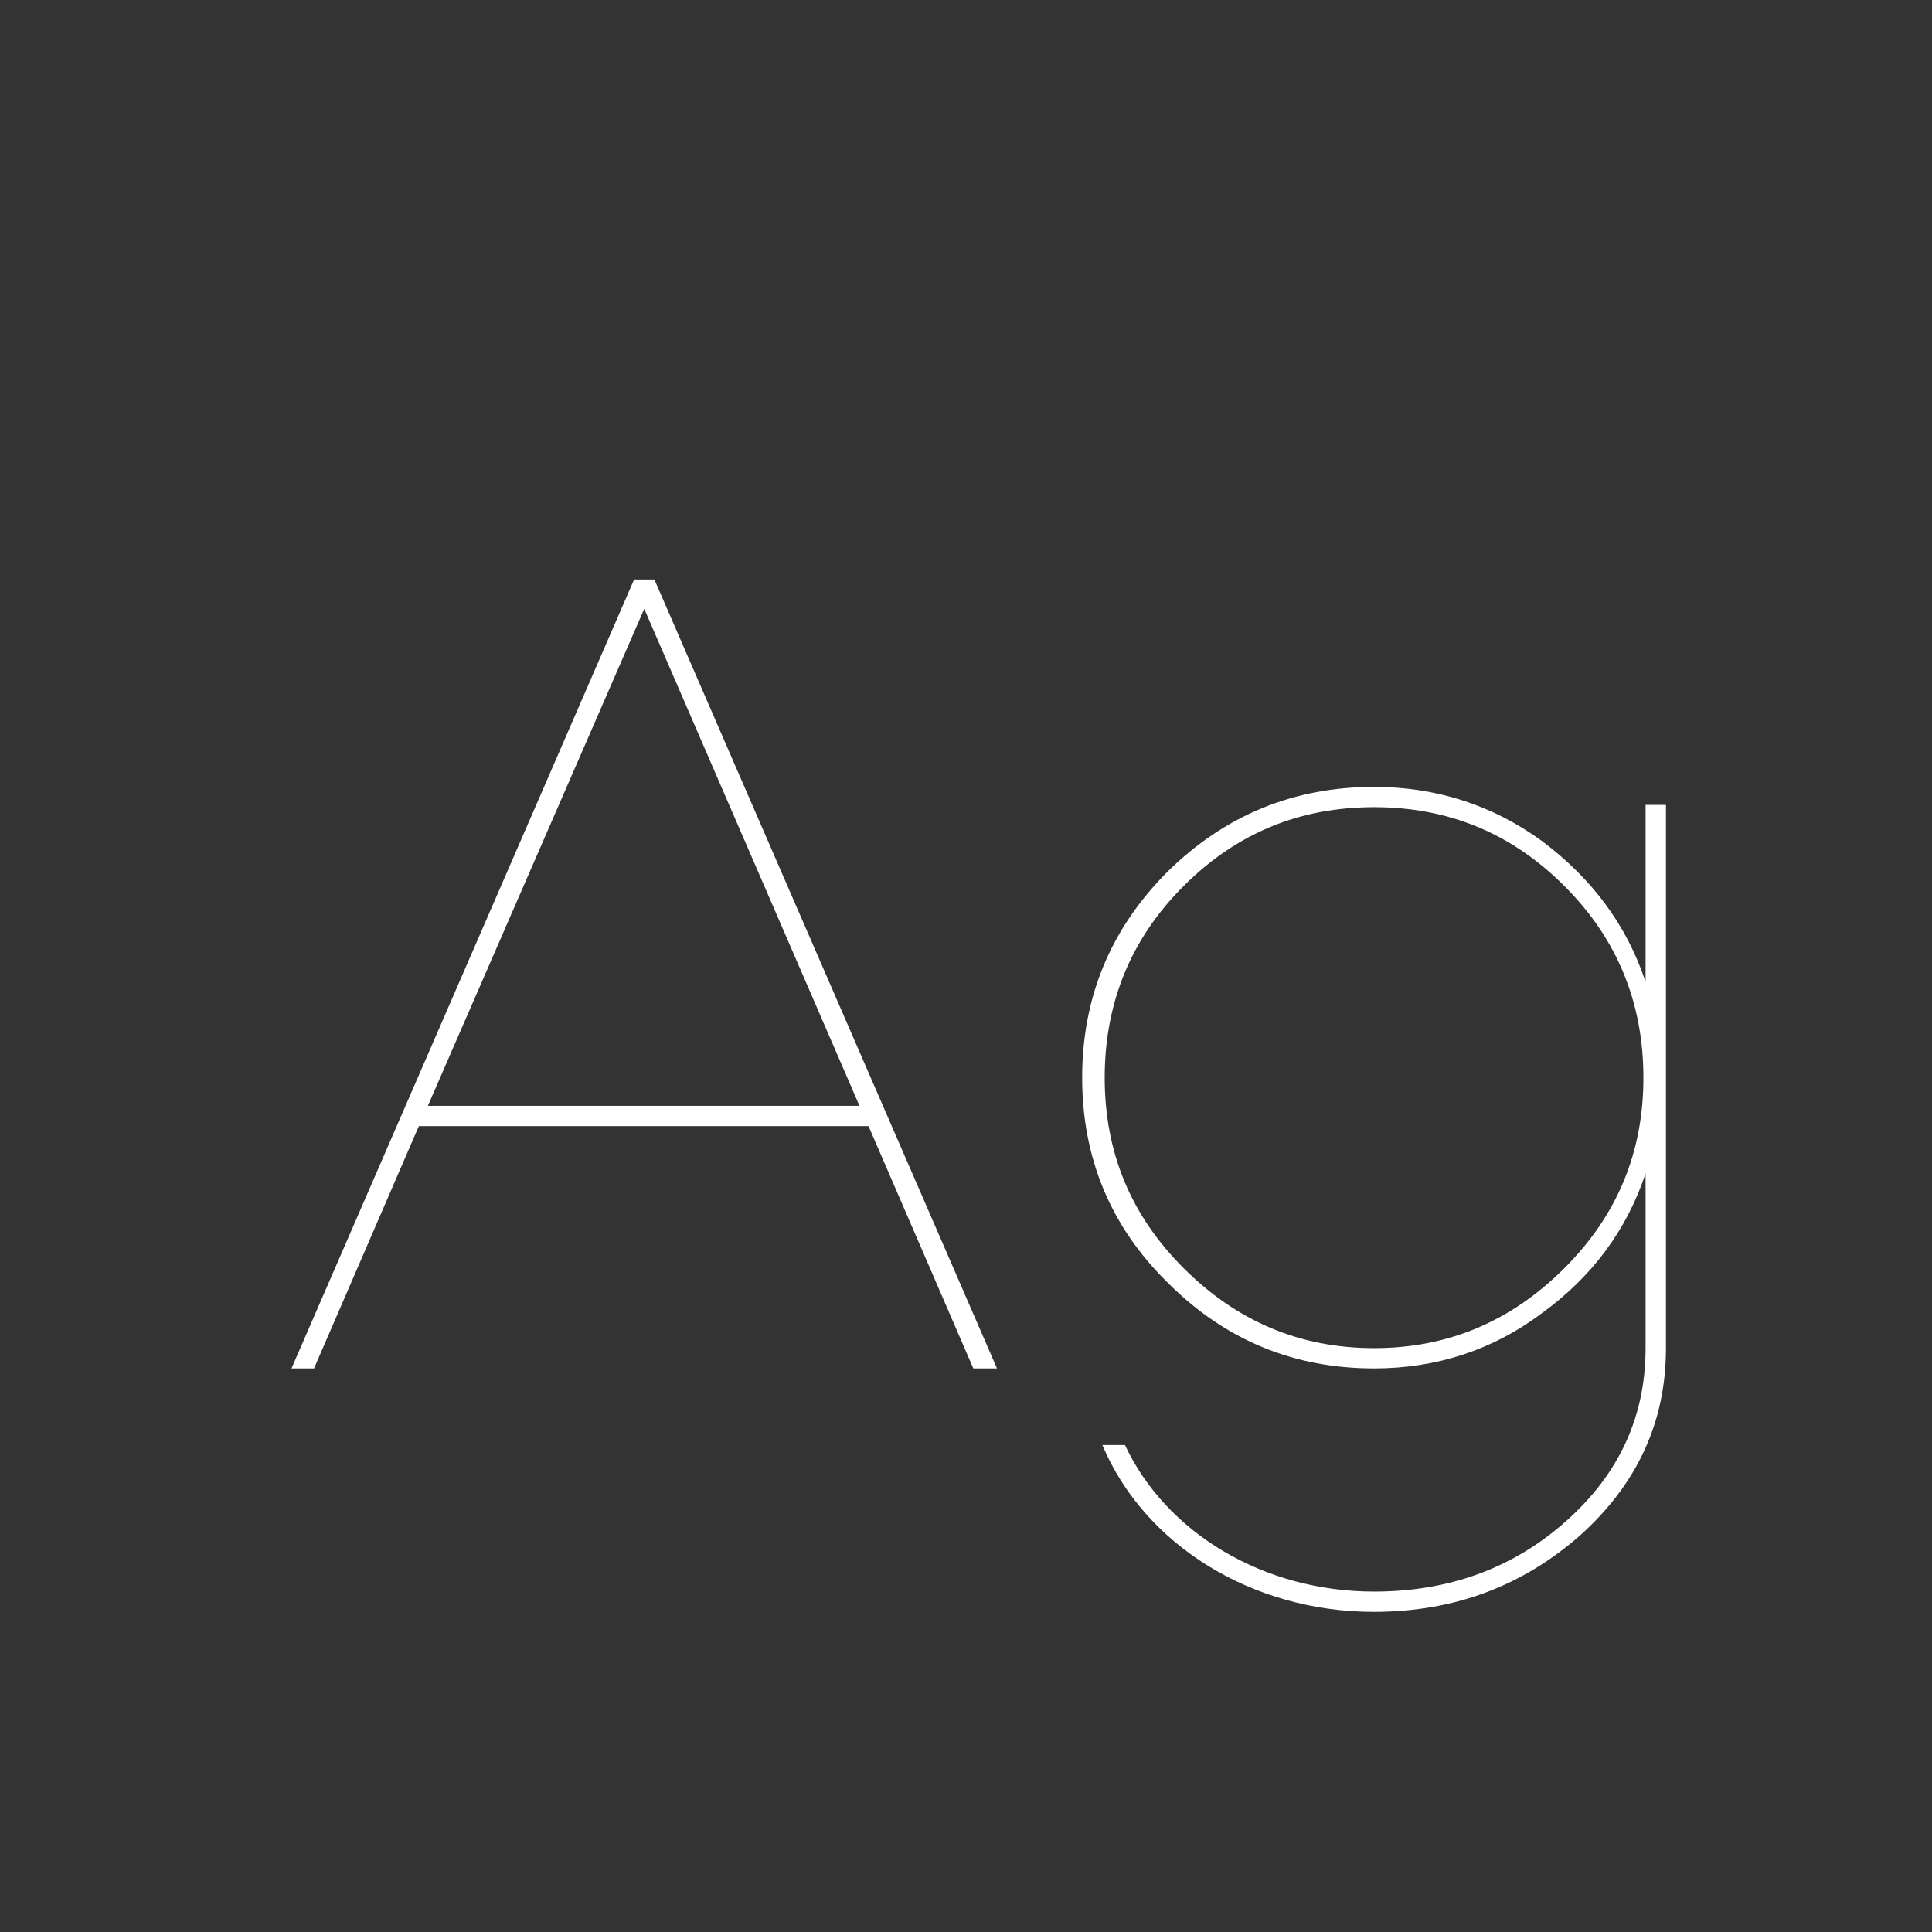 <svg width="24" height="24" viewBox="0 0 24 24" fill="none" xmlns="http://www.w3.org/2000/svg">
<rect x="0" y="0" width="24" height="24" fill="#333333" stroke="none"/>
<path d="M12.385 16.999H12.091L10.789 13.989H5.203L3.901 16.999H3.621L7.877 7.199H8.129L12.385 16.999ZM8.003 7.563L5.315 13.737H10.677L8.003 7.563ZM20.442 12.197V9.999H20.695V16.747C20.695 17.657 20.345 18.427 19.631 19.071C18.916 19.701 18.062 20.023 17.069 20.023C15.543 20.023 14.213 19.183 13.694 17.951H13.975C14.479 19.029 15.682 19.771 17.069 19.771C18.006 19.771 18.805 19.477 19.462 18.889C20.12 18.301 20.442 17.587 20.442 16.747V14.577C20.204 15.291 19.77 15.865 19.154 16.313C18.538 16.775 17.838 16.999 17.069 16.999C16.075 16.999 15.22 16.649 14.507 15.935C13.793 15.235 13.443 14.381 13.443 13.387C13.443 12.393 13.793 11.539 14.507 10.825C15.22 10.125 16.075 9.775 17.069 9.775C17.838 9.775 18.538 9.999 19.154 10.447C19.77 10.909 20.204 11.483 20.442 12.197ZM14.703 15.753C15.361 16.411 16.145 16.747 17.069 16.747C17.992 16.747 18.776 16.411 19.434 15.753C20.093 15.095 20.415 14.311 20.415 13.387C20.415 12.463 20.093 11.665 19.434 11.007C18.776 10.349 17.992 10.027 17.069 10.027C16.145 10.027 15.361 10.349 14.703 11.007C14.044 11.665 13.723 12.463 13.723 13.387C13.723 14.311 14.044 15.095 14.703 15.753Z" fill="white"/>
</svg>
